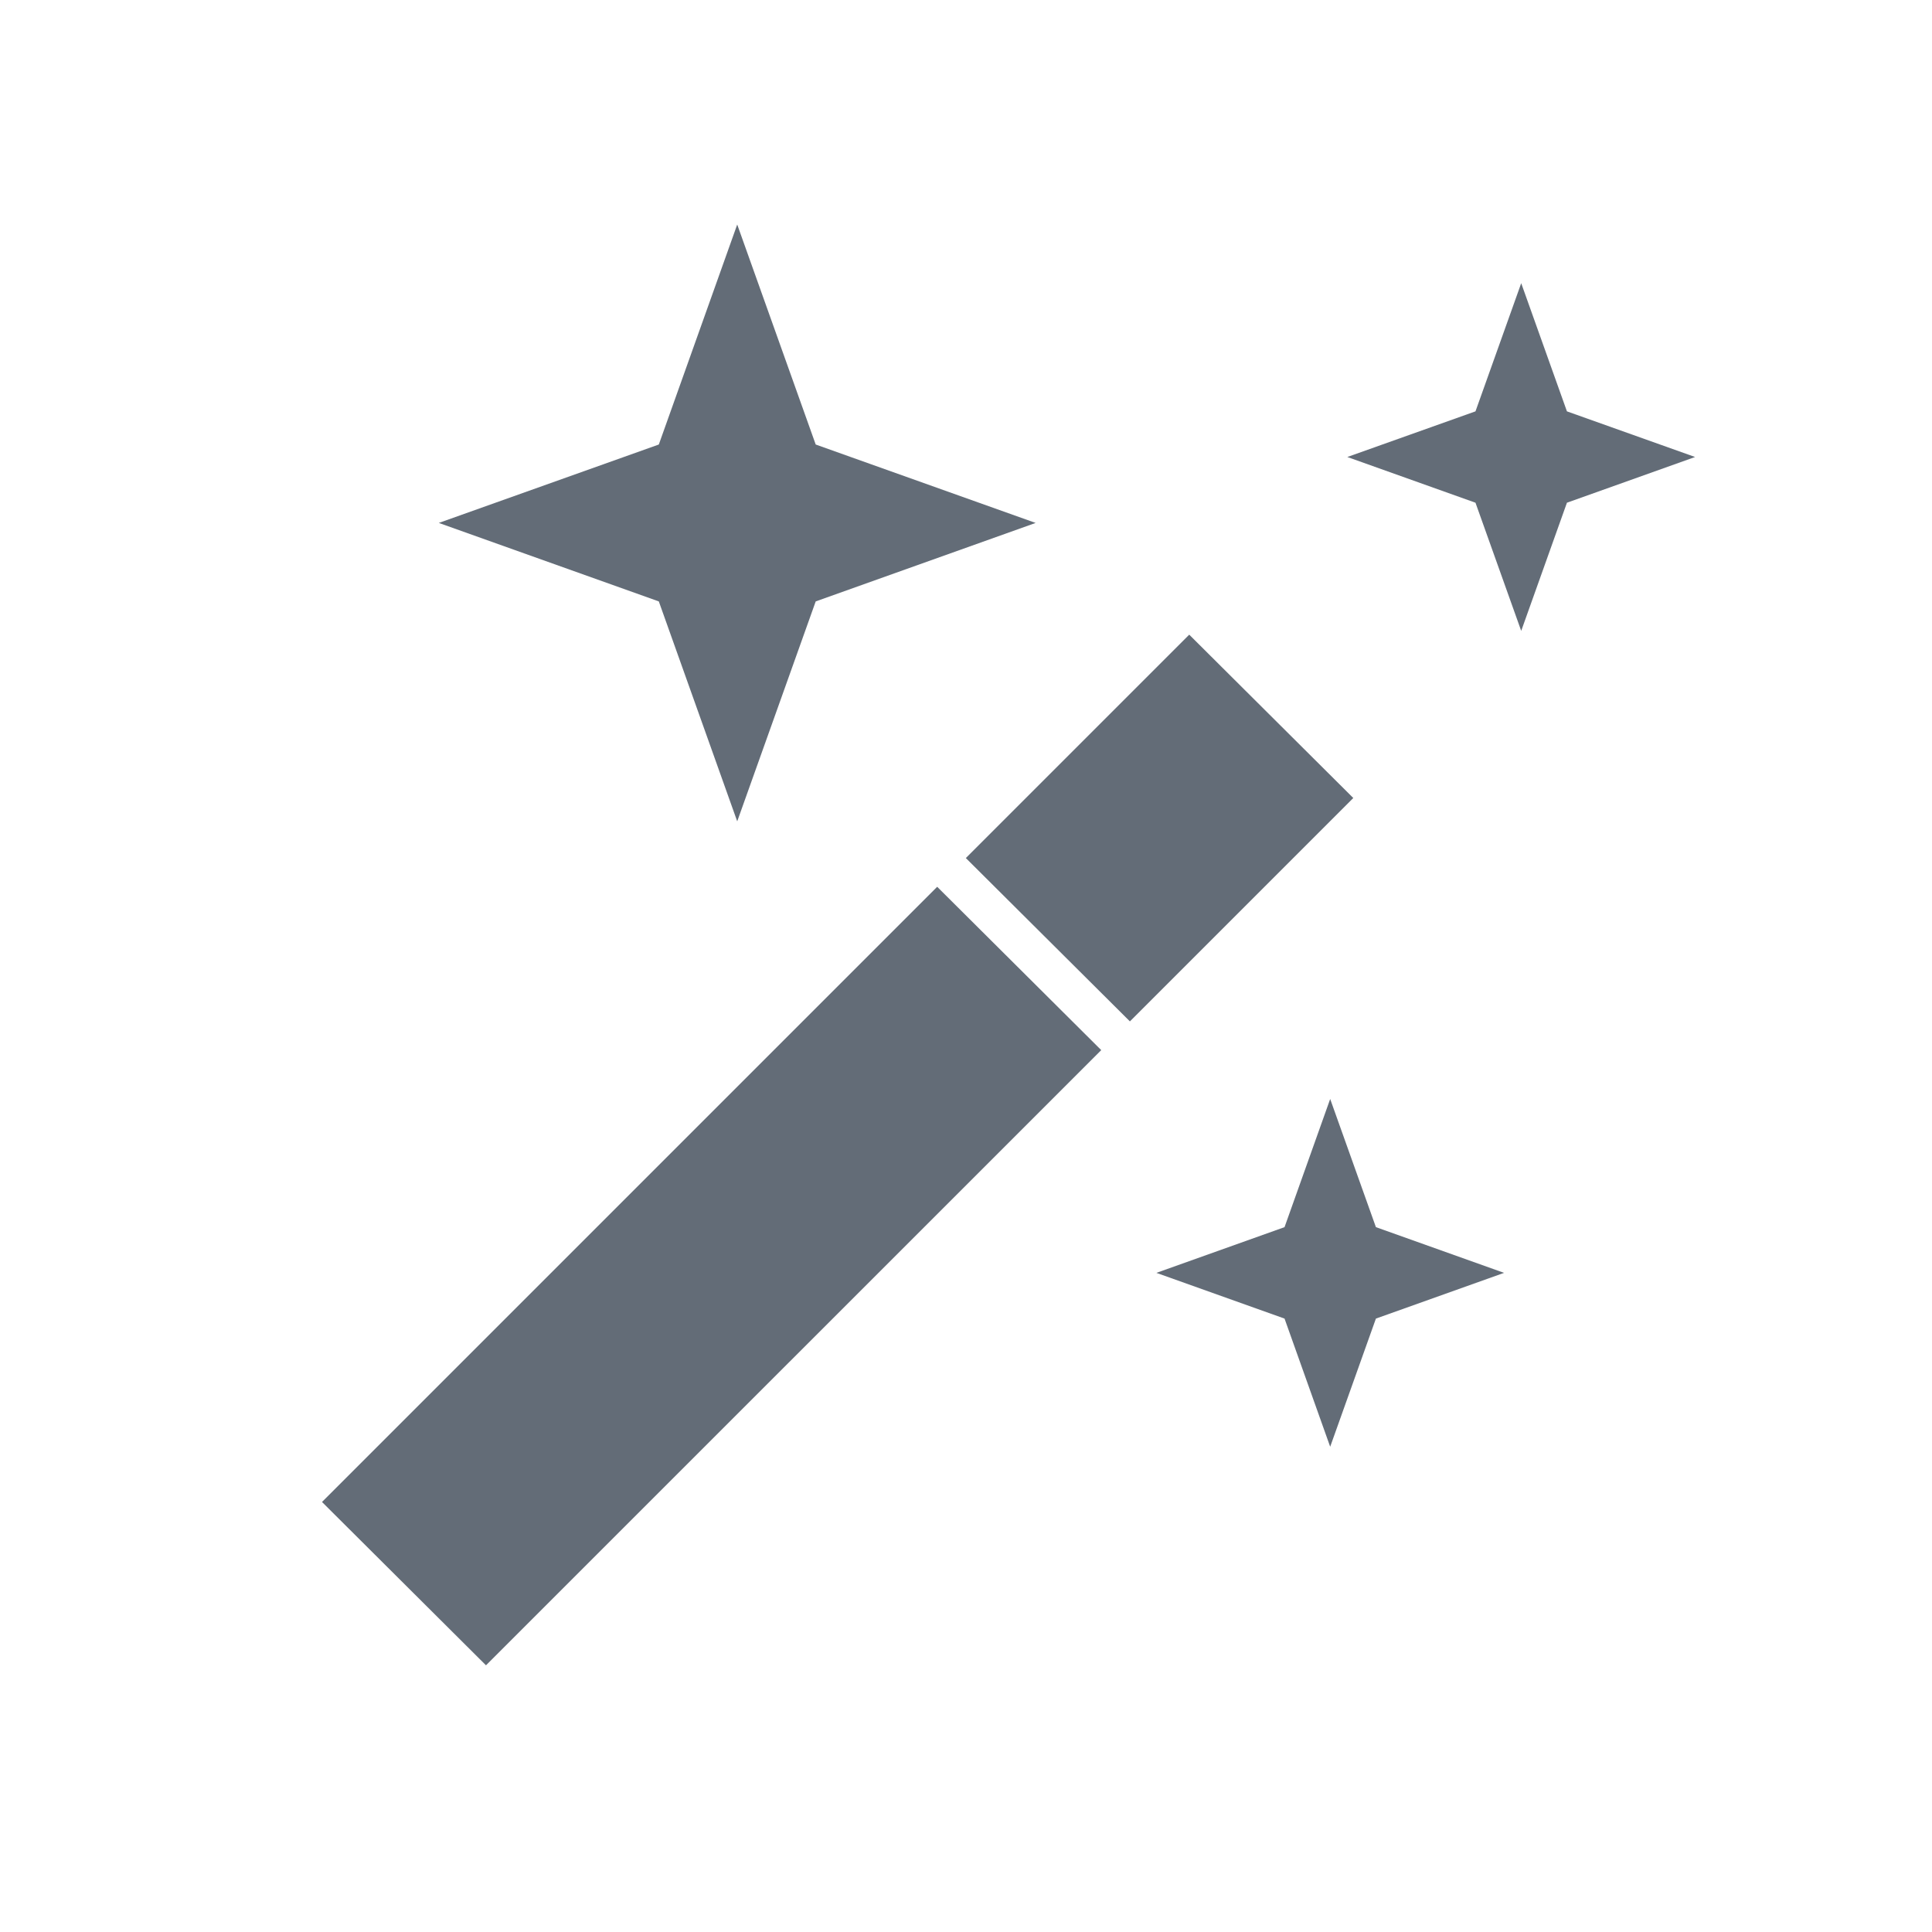 <svg width="24" height="24" viewBox="0 0 24 24" fill="none" xmlns="http://www.w3.org/2000/svg">
	<path fill-rule="evenodd" clip-rule="evenodd" d="M11.642 11.016L13.68 13.045L6.037 20.687L4 18.658L11.642 11.016ZM16.524 13.652L17.092 15.244L18.684 15.812L17.092 16.38L16.524 17.972L15.957 16.38L14.365 15.812L15.957 15.244L16.524 13.652ZM14.773 7.884L16.811 9.913L14.036 12.688L11.998 10.659L14.773 7.884ZM9.158 2.789L10.133 5.522L12.865 6.496L10.133 7.471L9.158 10.203L8.184 7.471L5.451 6.496L8.184 5.522L9.158 2.789ZM18.897 3.518L19.465 5.11L21.057 5.677L19.465 6.245L18.897 7.837L18.329 6.245L16.737 5.677L18.329 5.11L18.897 3.518Z" fill="#525C69" fill-opacity="0.9"/>
</svg>